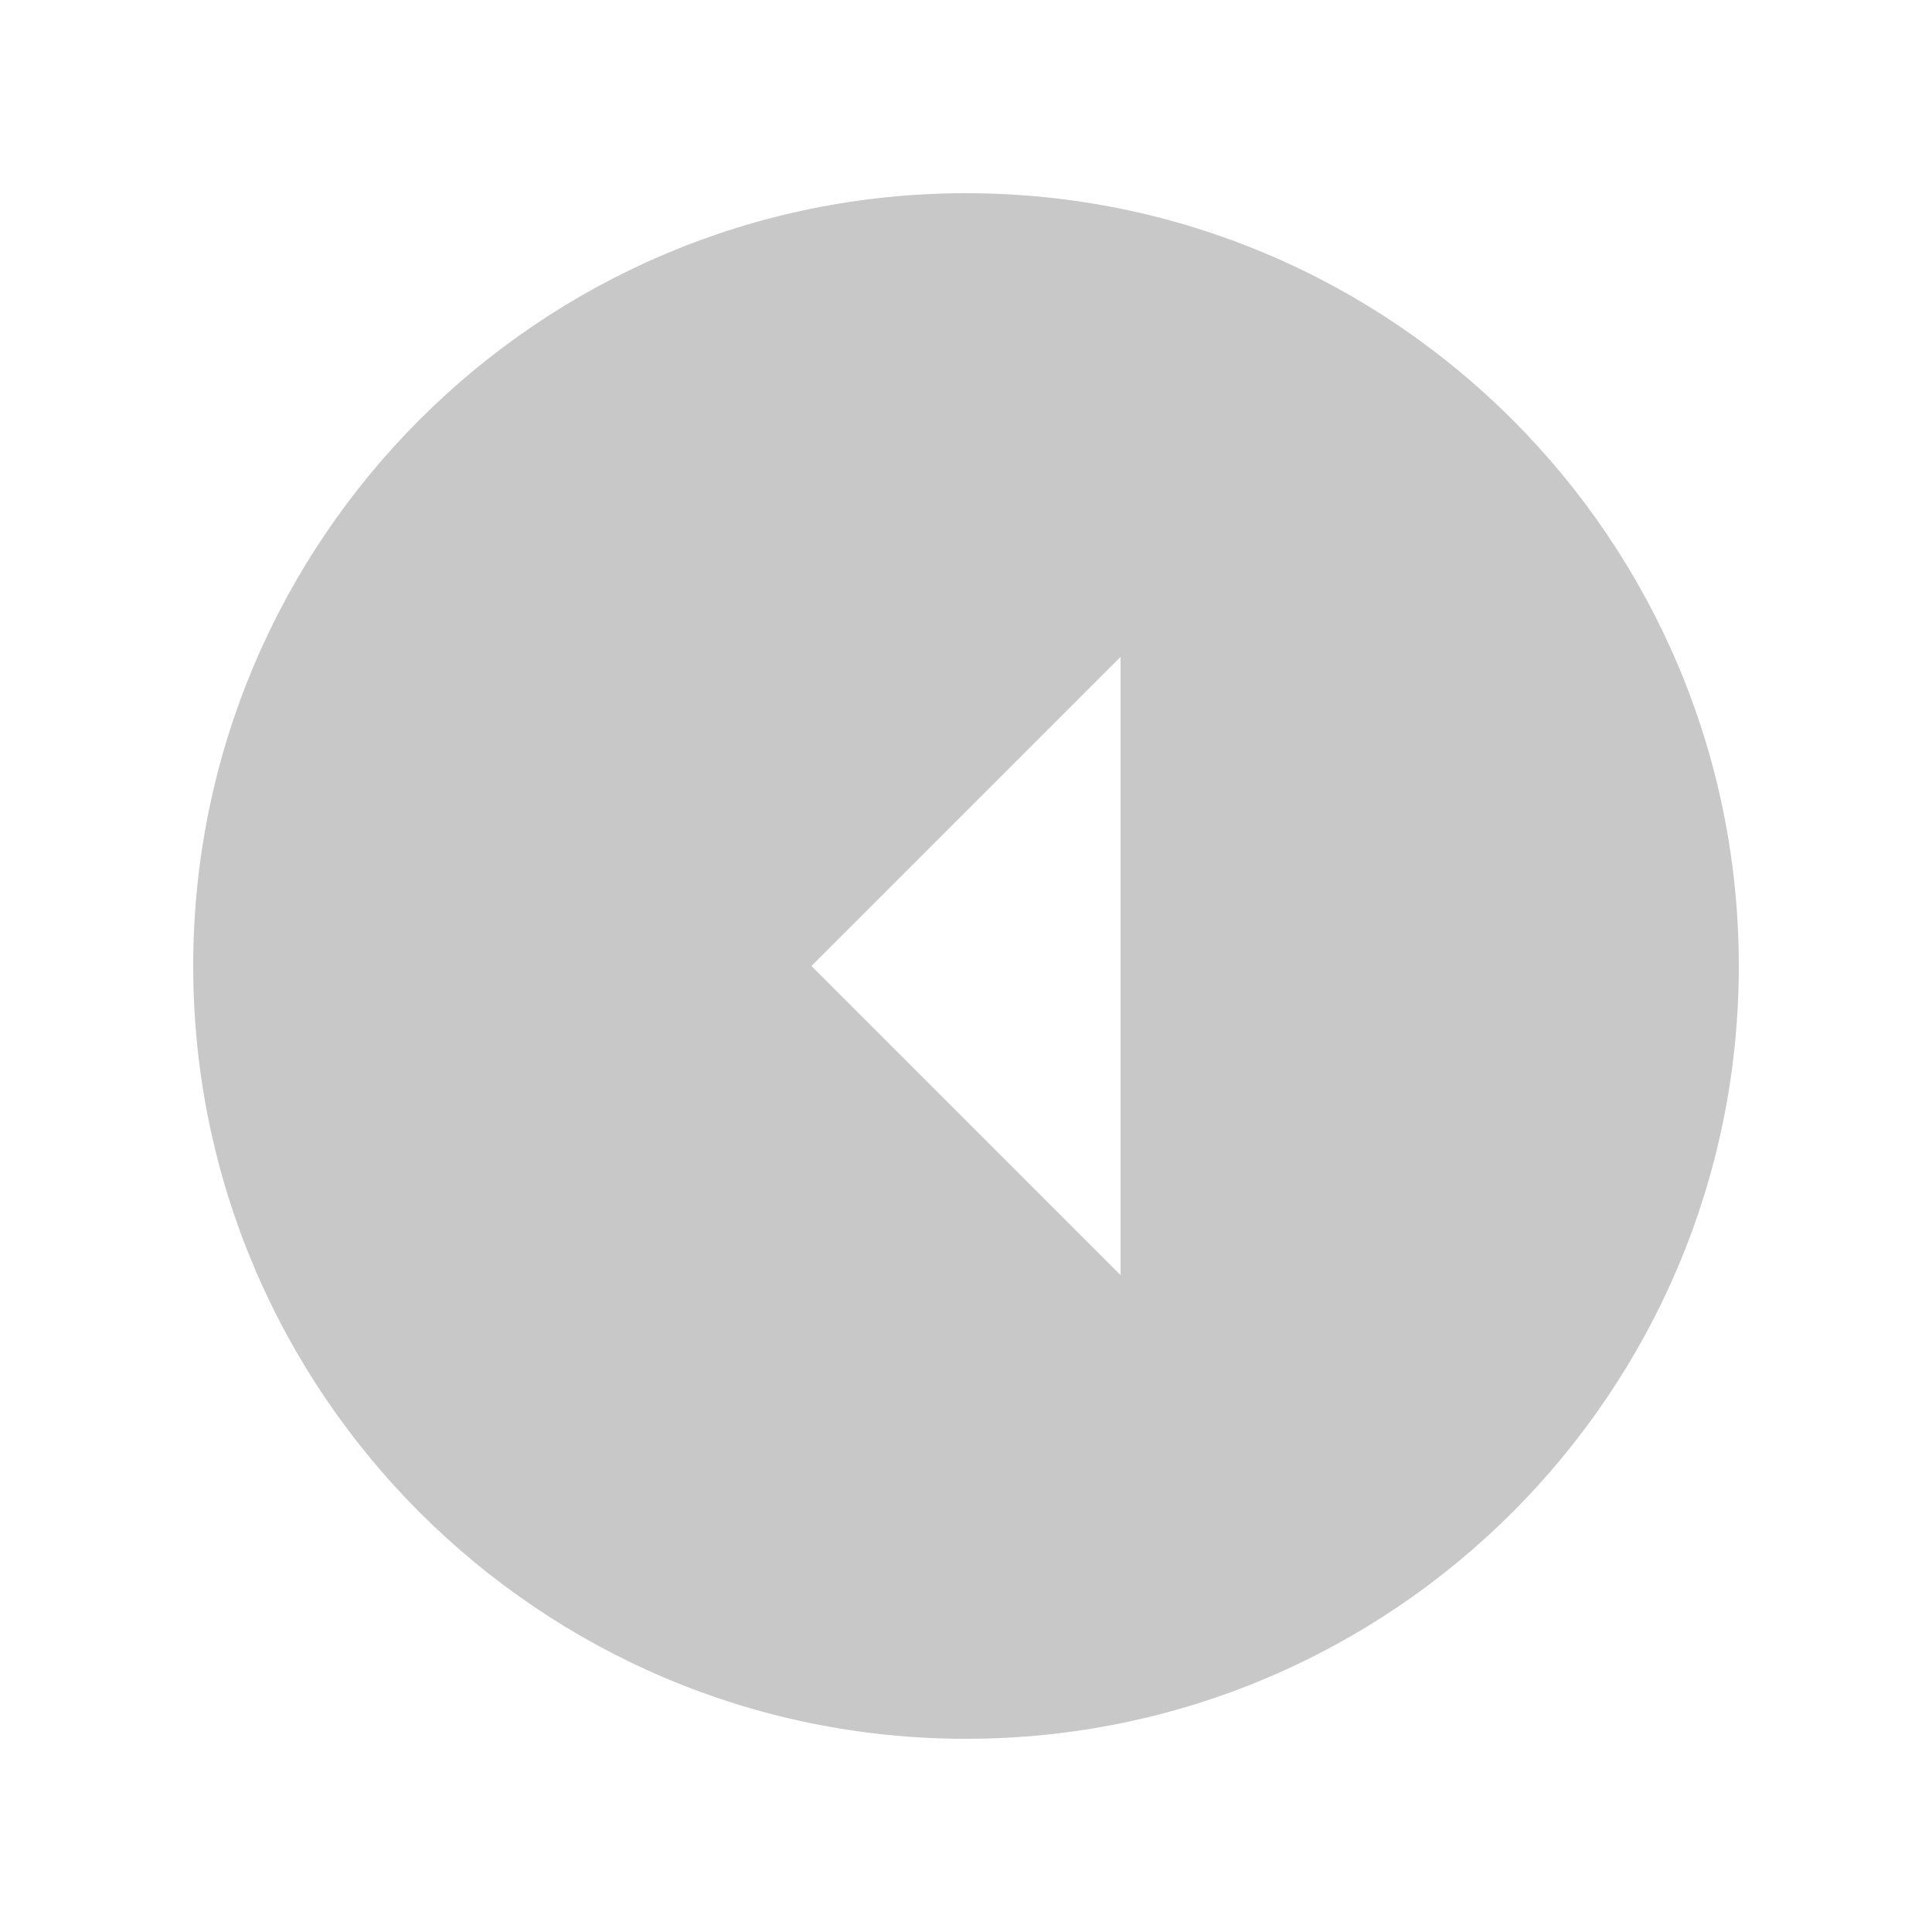 <svg width="25" height="25" viewBox="0 0 25 25" fill="none" xmlns="http://www.w3.org/2000/svg">
<g id="Arrow drop down circle" clip-path="url(#clip0_3_2361)">
<path id="Vector" d="M22.5 12.5C22.5 6.98 18.02 2.5 12.5 2.5C6.98 2.5 2.5 6.98 2.5 12.5C2.5 18.02 6.98 22.5 12.5 22.5C18.02 22.5 22.5 18.02 22.5 12.5ZM10.5 12.5L14.5 8.5L14.5 16.5L10.5 12.5Z" fill="#C8C8C8"/>
</g>
<defs>
<clipPath id="clip0_3_2361">
<rect width="24" height="24" fill="white" transform="matrix(0 1 -1 0 24.5 0.5)"/>
</clipPath>
</defs>
</svg>
